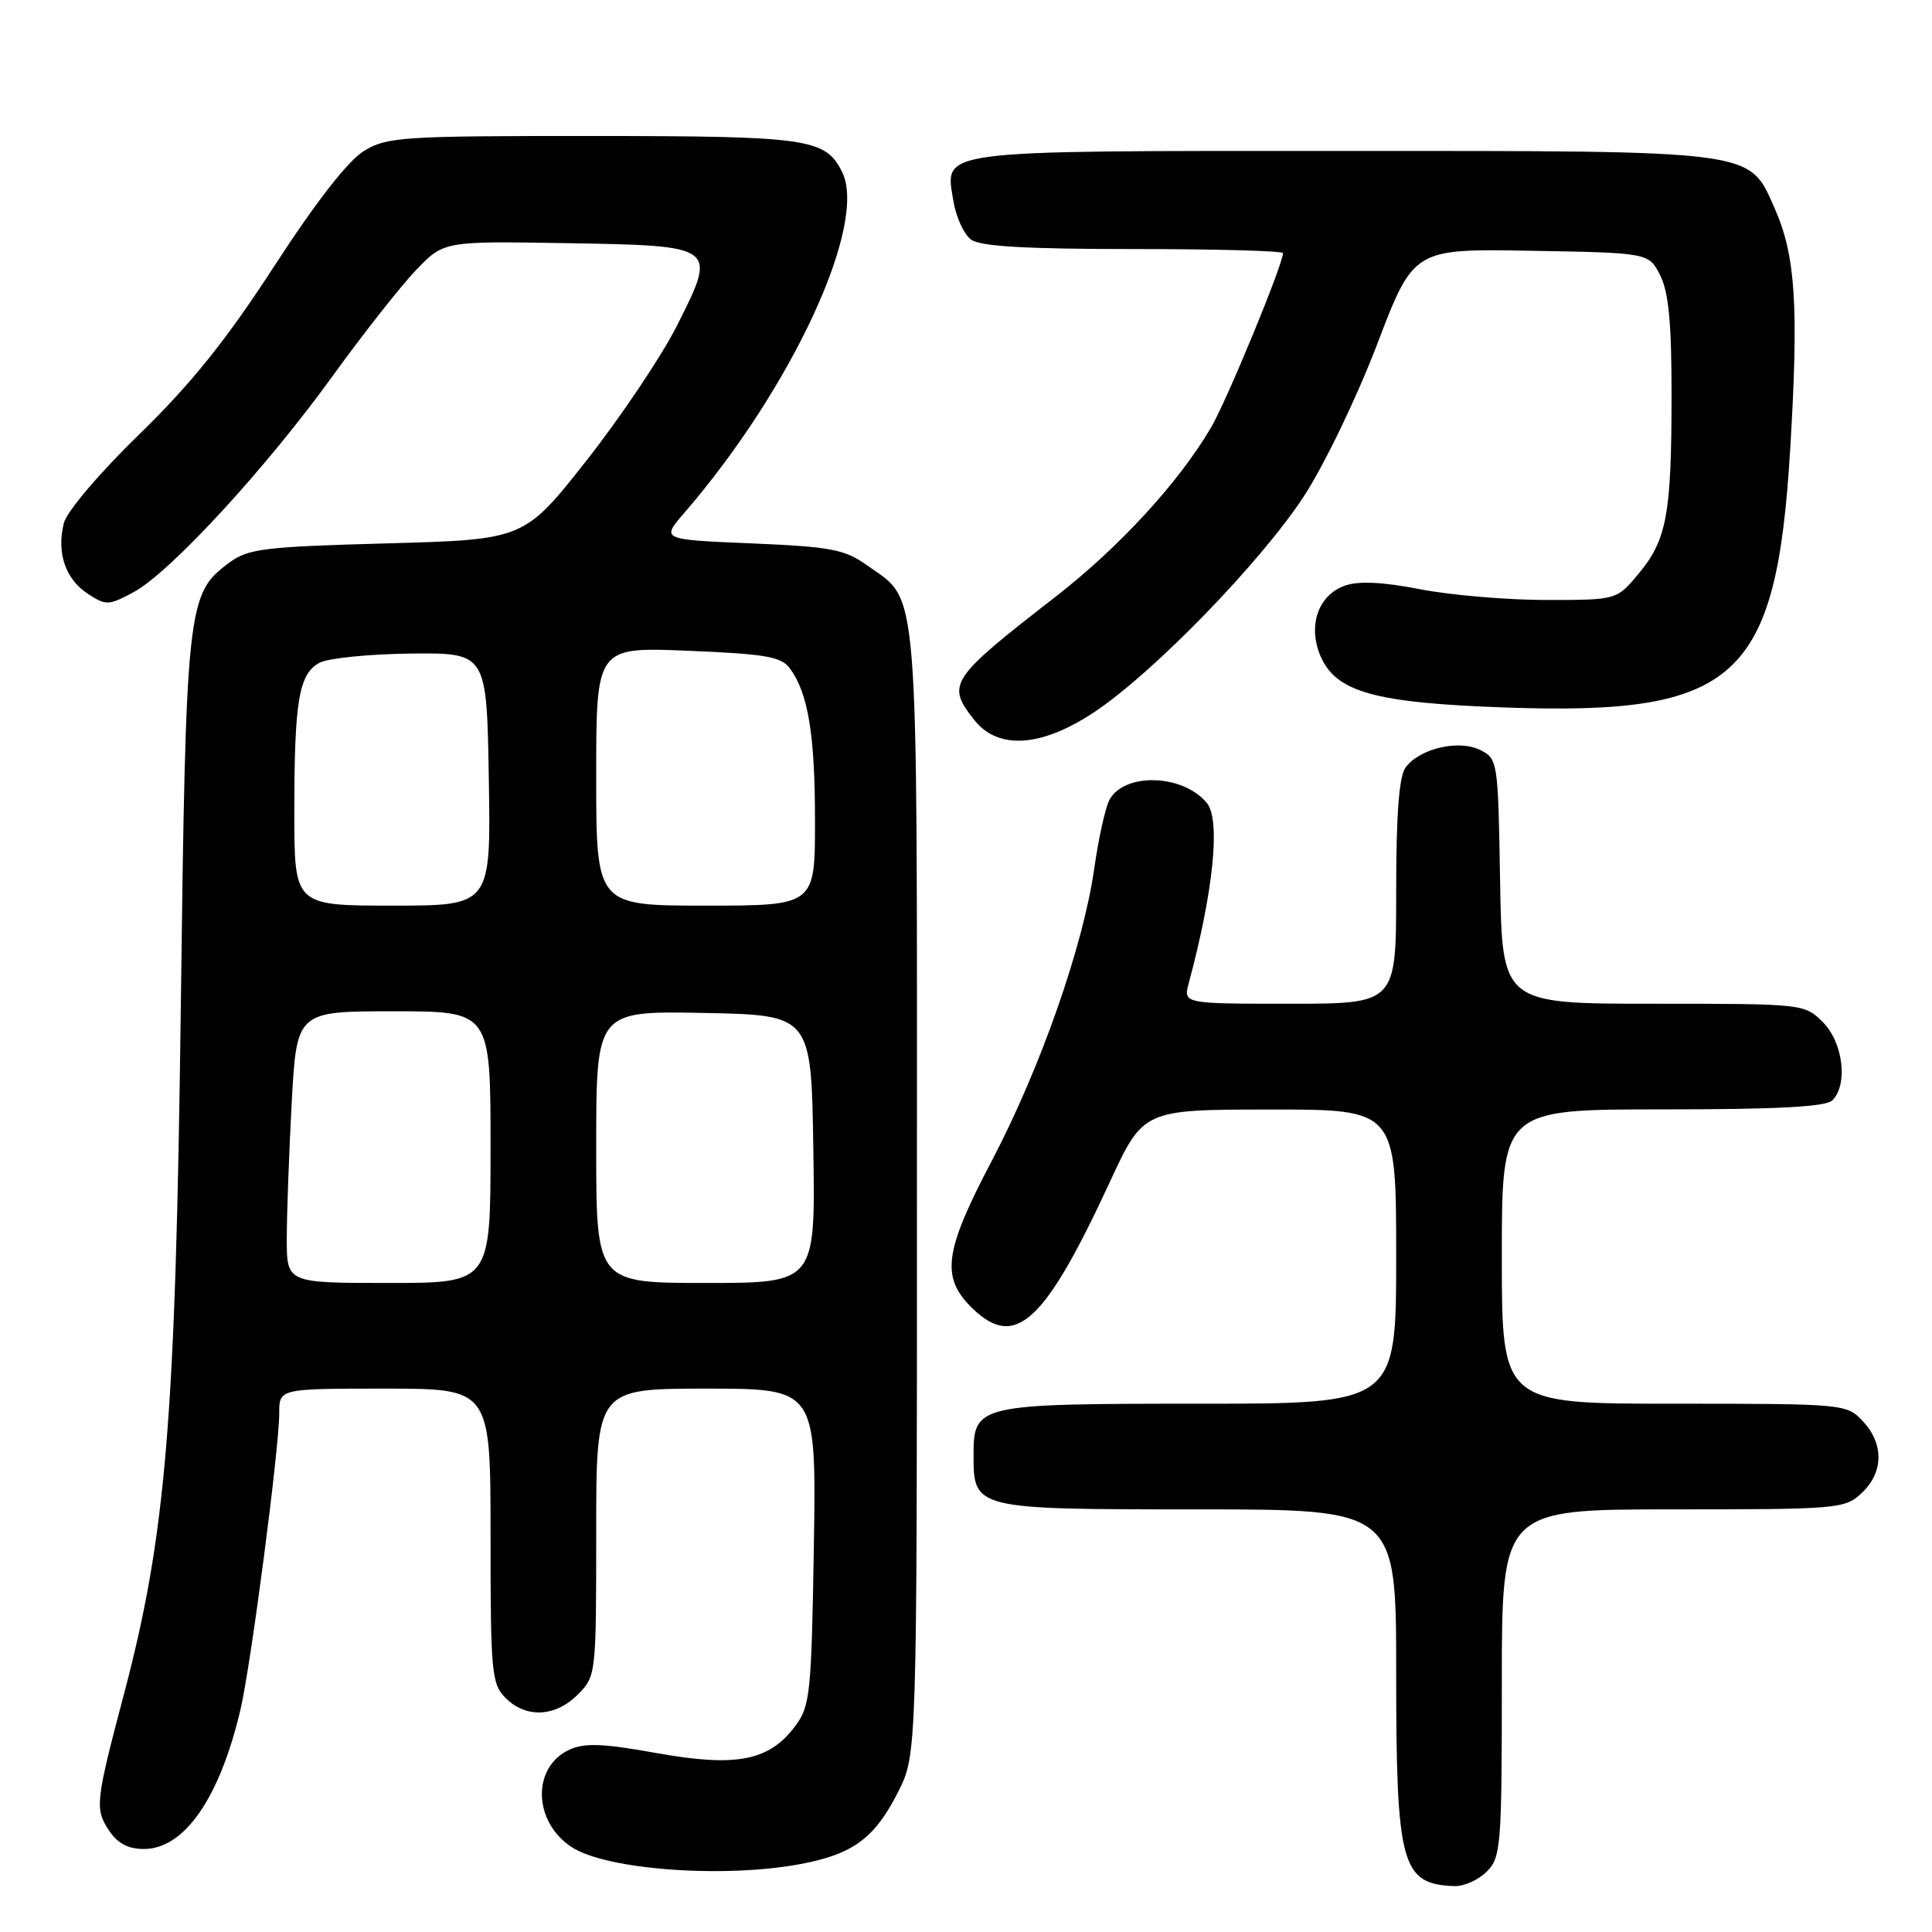 <?xml version="1.0" encoding="UTF-8" standalone="no"?>
<!DOCTYPE svg PUBLIC "-//W3C//DTD SVG 1.1//EN" "http://www.w3.org/Graphics/SVG/1.1/DTD/svg11.dtd" >
<svg xmlns="http://www.w3.org/2000/svg" xmlns:xlink="http://www.w3.org/1999/xlink" version="1.1" viewBox="0 0 256 256">
 <g >
 <path fill="currentColor"
d=" M 197.00 248.00 C 198.88 246.12 199.00 244.67 199.00 223.00 C 199.00 200.00 199.00 200.00 221.69 200.00 C 243.60 200.00 244.45 199.93 246.69 197.83 C 249.59 195.10 249.65 191.32 246.83 188.31 C 244.68 186.03 244.39 186.00 221.83 186.00 C 199.00 186.00 199.00 186.00 199.00 166.50 C 199.00 147.00 199.00 147.00 220.30 147.00 C 235.53 147.00 241.94 146.66 242.80 145.80 C 244.90 143.70 244.22 138.13 241.55 135.45 C 239.10 133.01 238.99 133.00 219.07 133.00 C 199.05 133.00 199.05 133.00 198.77 116.78 C 198.51 100.85 198.46 100.54 196.14 99.38 C 193.29 97.96 188.10 99.18 186.25 101.69 C 185.38 102.86 185.00 107.91 185.00 118.19 C 185.00 133.00 185.00 133.00 170.89 133.00 C 156.78 133.00 156.78 133.00 157.52 130.25 C 160.80 118.07 161.75 108.61 159.91 106.39 C 156.73 102.56 148.97 102.33 147.00 106.00 C 146.46 107.01 145.55 111.14 144.98 115.17 C 143.53 125.36 137.84 141.59 131.42 153.81 C 125.05 165.92 124.62 169.30 128.93 173.44 C 134.56 178.83 138.44 175.23 147.04 156.66 C 151.50 147.03 151.50 147.03 168.25 147.02 C 185.00 147.00 185.00 147.00 185.00 166.50 C 185.00 186.00 185.00 186.00 158.83 186.00 C 129.47 186.00 129.00 186.11 129.00 192.83 C 129.00 199.97 129.13 200.00 158.65 200.00 C 185.00 200.00 185.00 200.00 185.00 221.55 C 185.00 247.18 185.68 249.67 192.75 249.92 C 193.99 249.96 195.90 249.10 197.00 248.00 Z  M 106.11 246.99 C 113.03 245.69 115.91 243.56 119.00 237.45 C 121.50 232.50 121.50 232.50 121.50 158.00 C 121.50 75.15 121.88 79.91 114.77 74.83 C 111.91 72.79 110.00 72.44 99.56 72.00 C 87.61 71.50 87.61 71.50 90.64 68.00 C 104.93 51.46 115.02 29.68 111.58 22.78 C 109.37 18.35 107.12 18.03 78.50 18.02 C 53.28 18.01 51.28 18.14 48.23 20.00 C 46.13 21.28 41.88 26.73 36.35 35.25 C 29.97 45.08 25.35 50.84 18.44 57.56 C 13.16 62.70 8.84 67.79 8.46 69.31 C 7.48 73.22 8.66 76.73 11.61 78.66 C 14.05 80.26 14.38 80.25 17.71 78.46 C 22.55 75.85 35.27 62.03 44.13 49.75 C 48.19 44.14 53.15 37.84 55.16 35.75 C 58.82 31.95 58.82 31.95 75.05 32.22 C 95.09 32.56 95.05 32.54 89.69 43.17 C 87.66 47.20 82.28 55.22 77.73 61.00 C 69.46 71.50 69.46 71.50 51.30 72.00 C 34.87 72.45 32.87 72.70 30.32 74.60 C 24.79 78.71 24.63 80.13 23.95 134.00 C 23.26 188.19 21.99 203.43 16.42 224.50 C 12.66 238.72 12.56 239.68 14.41 242.50 C 15.56 244.25 16.95 245.00 19.07 245.00 C 24.44 245.00 29.12 238.23 31.87 226.50 C 33.25 220.61 37.00 191.94 37.00 187.25 C 37.00 184.00 37.00 184.00 51.00 184.00 C 65.00 184.00 65.00 184.00 65.00 203.50 C 65.00 221.67 65.14 223.14 67.00 225.00 C 69.70 227.70 73.57 227.52 76.55 224.55 C 78.98 222.11 79.00 221.93 79.00 203.05 C 79.00 184.00 79.00 184.00 93.59 184.00 C 108.17 184.00 108.17 184.00 107.84 204.93 C 107.52 224.32 107.35 226.06 105.40 228.68 C 101.95 233.33 97.59 234.19 87.05 232.30 C 79.98 231.02 77.46 230.92 75.48 231.83 C 70.46 234.11 70.61 241.39 75.75 244.75 C 80.34 247.76 95.89 248.91 106.11 246.99 Z  M 145.01 94.35 C 152.83 89.15 167.08 74.47 172.77 65.76 C 175.46 61.64 179.78 52.68 182.47 45.64 C 187.31 32.95 187.31 32.95 202.90 33.23 C 218.48 33.50 218.48 33.50 219.99 36.50 C 221.11 38.72 221.50 42.87 221.49 52.50 C 221.48 68.19 220.85 71.56 217.10 76.05 C 214.22 79.50 214.22 79.50 204.86 79.50 C 199.71 79.50 192.21 78.86 188.19 78.08 C 183.22 77.11 180.02 76.96 178.21 77.60 C 174.70 78.83 173.28 82.84 174.93 86.83 C 176.95 91.70 182.06 93.14 199.53 93.75 C 230.11 94.81 235.37 90.04 237.21 59.53 C 238.35 40.51 237.93 33.88 235.15 27.60 C 231.70 19.82 233.09 20.00 177.72 20.00 C 123.51 20.00 125.22 19.78 126.32 26.60 C 126.67 28.74 127.73 31.06 128.67 31.75 C 129.91 32.65 135.89 33.00 150.19 33.00 C 161.09 33.00 170.00 33.24 170.00 33.54 C 170.00 35.04 162.57 53.05 160.48 56.63 C 156.21 63.91 148.30 72.53 139.83 79.10 C 125.83 89.97 125.37 90.66 129.07 95.37 C 132.24 99.40 137.98 99.03 145.01 94.35 Z  M 38.00 164.16 C 38.00 160.94 38.29 152.84 38.65 146.16 C 39.31 134.00 39.31 134.00 52.15 134.00 C 65.00 134.00 65.00 134.00 65.00 152.00 C 65.00 170.00 65.00 170.00 51.50 170.00 C 38.00 170.00 38.00 170.00 38.00 164.16 Z  M 79.00 151.97 C 79.00 133.95 79.00 133.95 93.25 134.22 C 107.50 134.50 107.50 134.50 107.77 152.25 C 108.05 170.00 108.05 170.00 93.52 170.00 C 79.00 170.00 79.00 170.00 79.00 151.97 Z  M 39.00 107.62 C 39.00 92.82 39.60 89.29 42.34 87.82 C 43.48 87.21 48.94 86.66 54.46 86.60 C 64.50 86.50 64.50 86.50 64.77 103.25 C 65.05 120.00 65.05 120.00 52.02 120.00 C 39.00 120.00 39.00 120.00 39.00 107.62 Z  M 79.00 102.86 C 79.00 85.73 79.00 85.73 91.16 86.23 C 101.46 86.65 103.53 87.01 104.67 88.57 C 107.09 91.88 107.99 97.32 107.99 108.75 C 108.00 120.00 108.00 120.00 93.50 120.00 C 79.00 120.00 79.00 120.00 79.00 102.86 Z "/>
</g>
</svg>